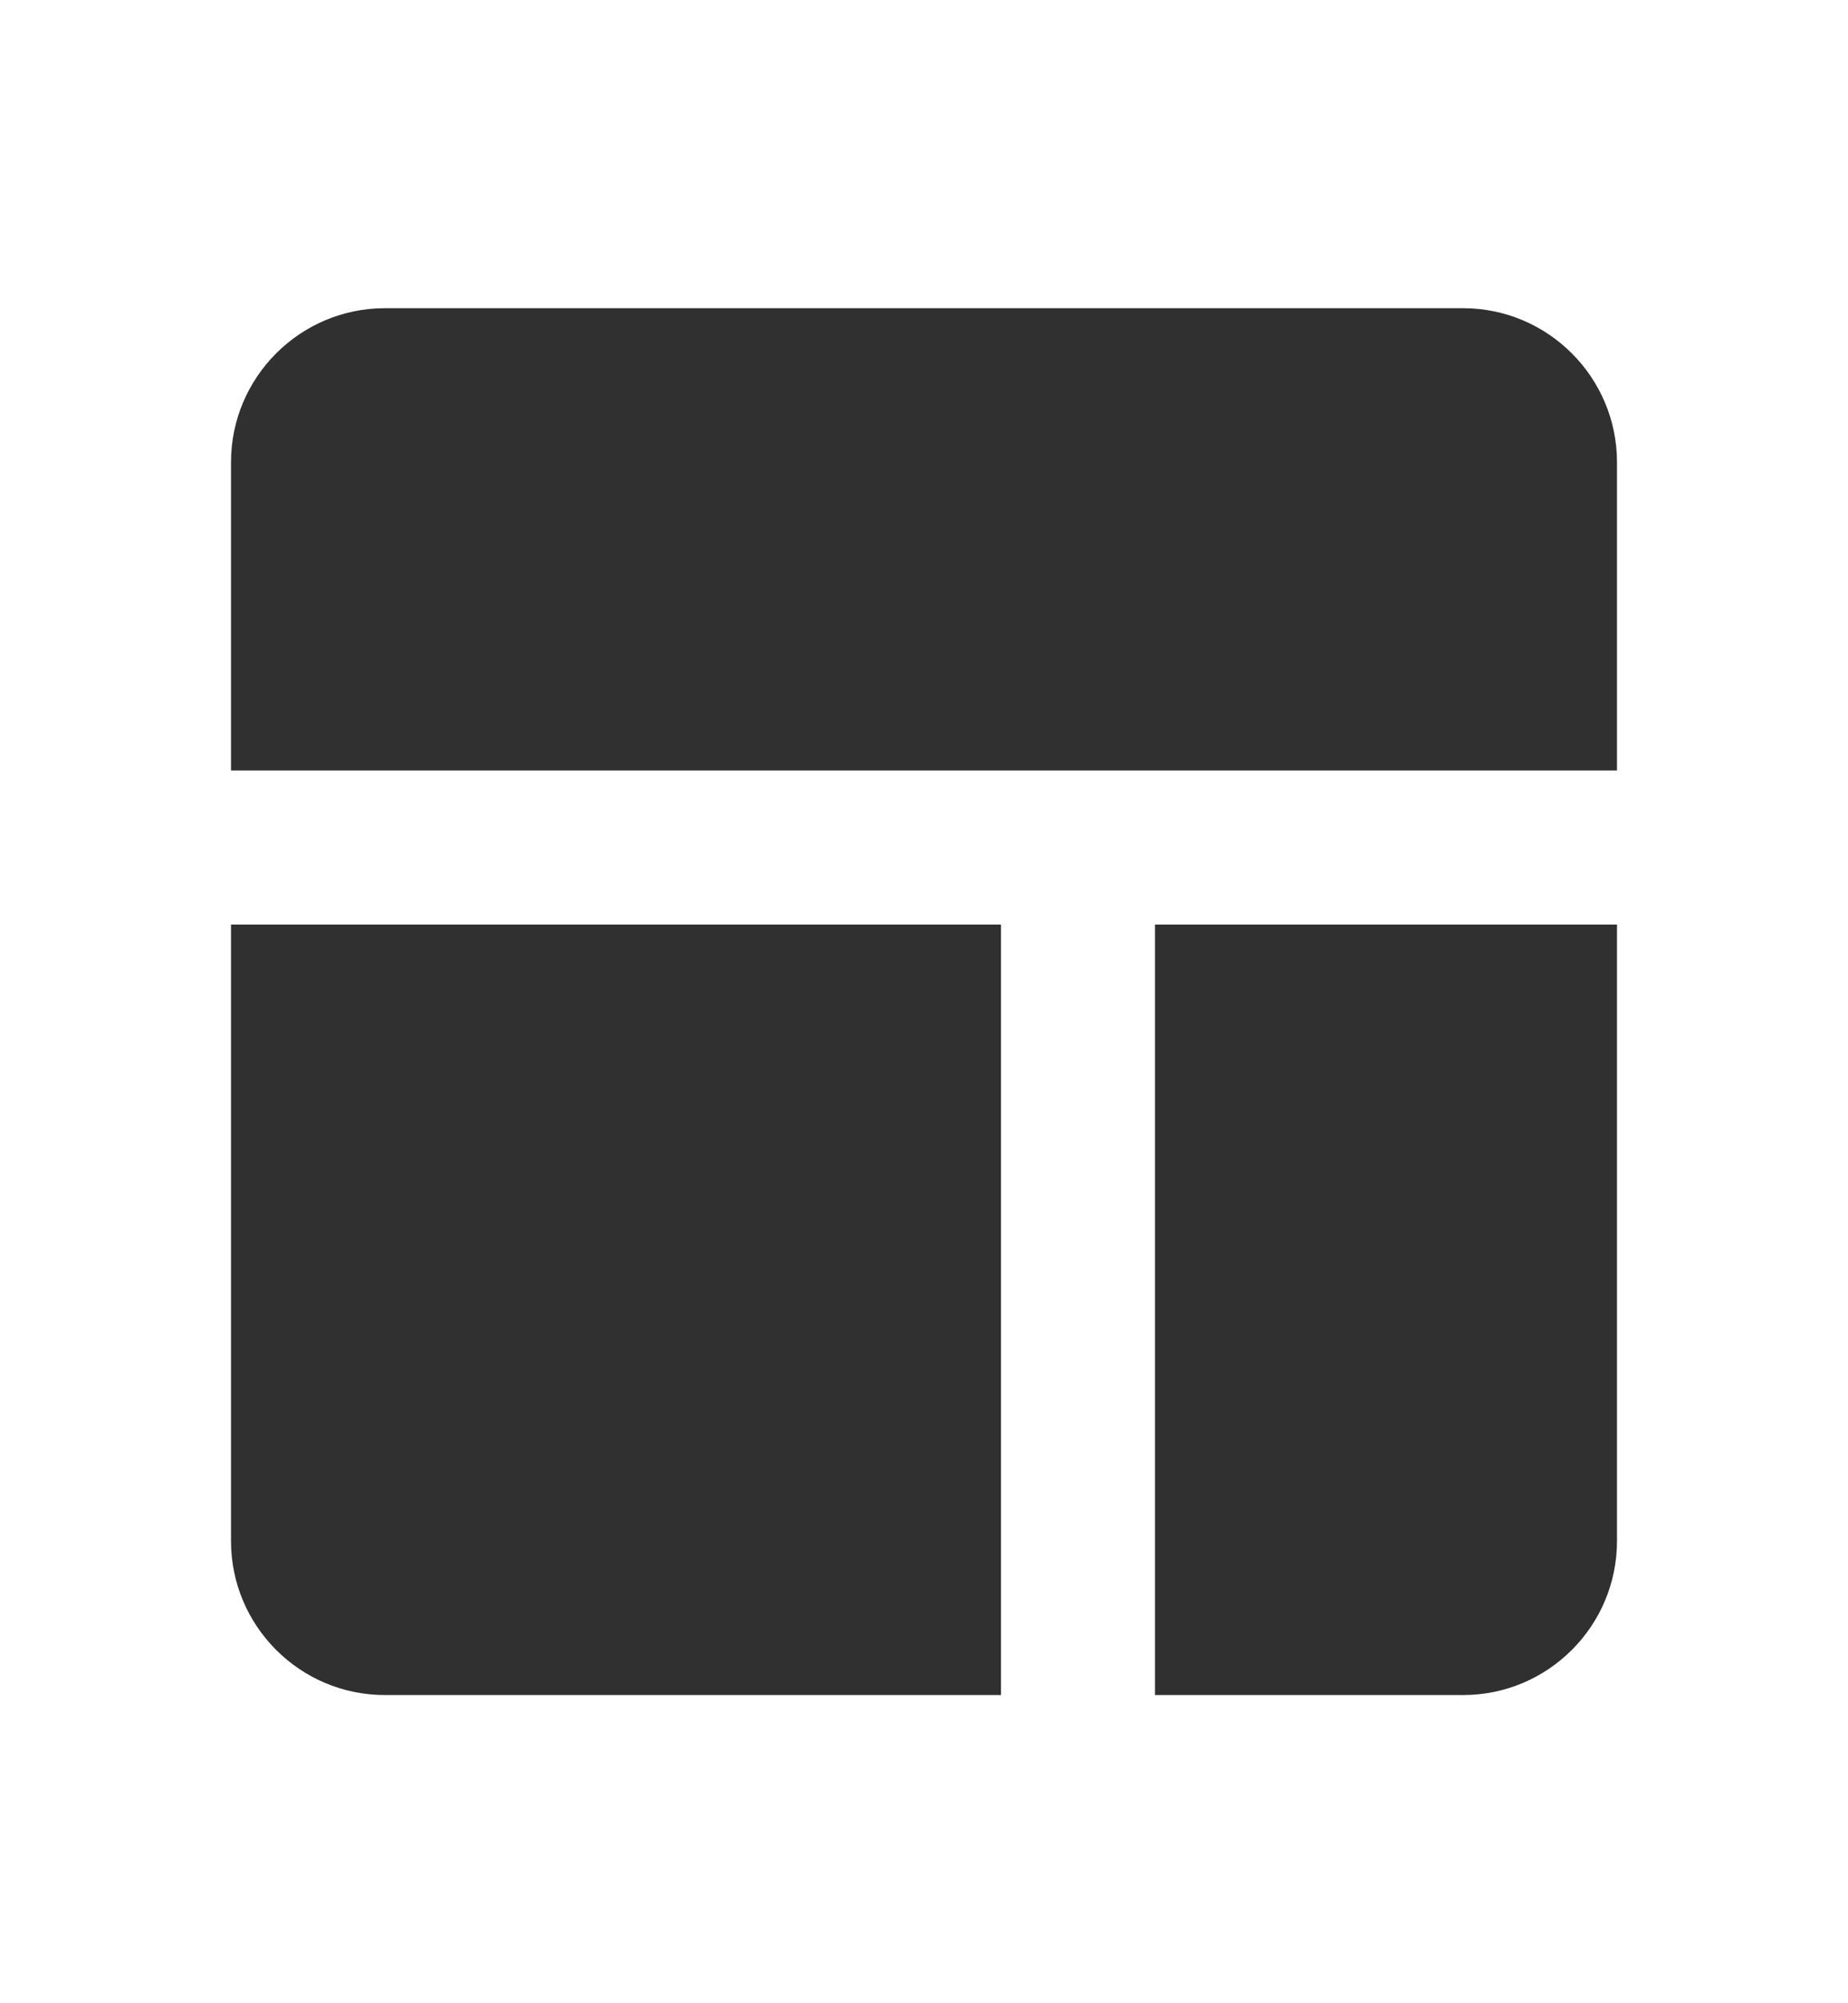 <svg width="12" height="13" viewBox="0 0 12 13" fill="none" xmlns="http://www.w3.org/2000/svg">
<path d="M9.5 2H2.5C1.948 2 1.5 2.449 1.5 3V5H6.5H7.5H10.5V3C10.5 2.449 10.052 2 9.5 2ZM1.5 10C1.5 10.552 1.948 11 2.5 11H6.5V6H1.5V10ZM7.5 11H9.5C10.052 11 10.5 10.552 10.5 10V6H7.5V11Z" fill="#303030"/>
</svg>

